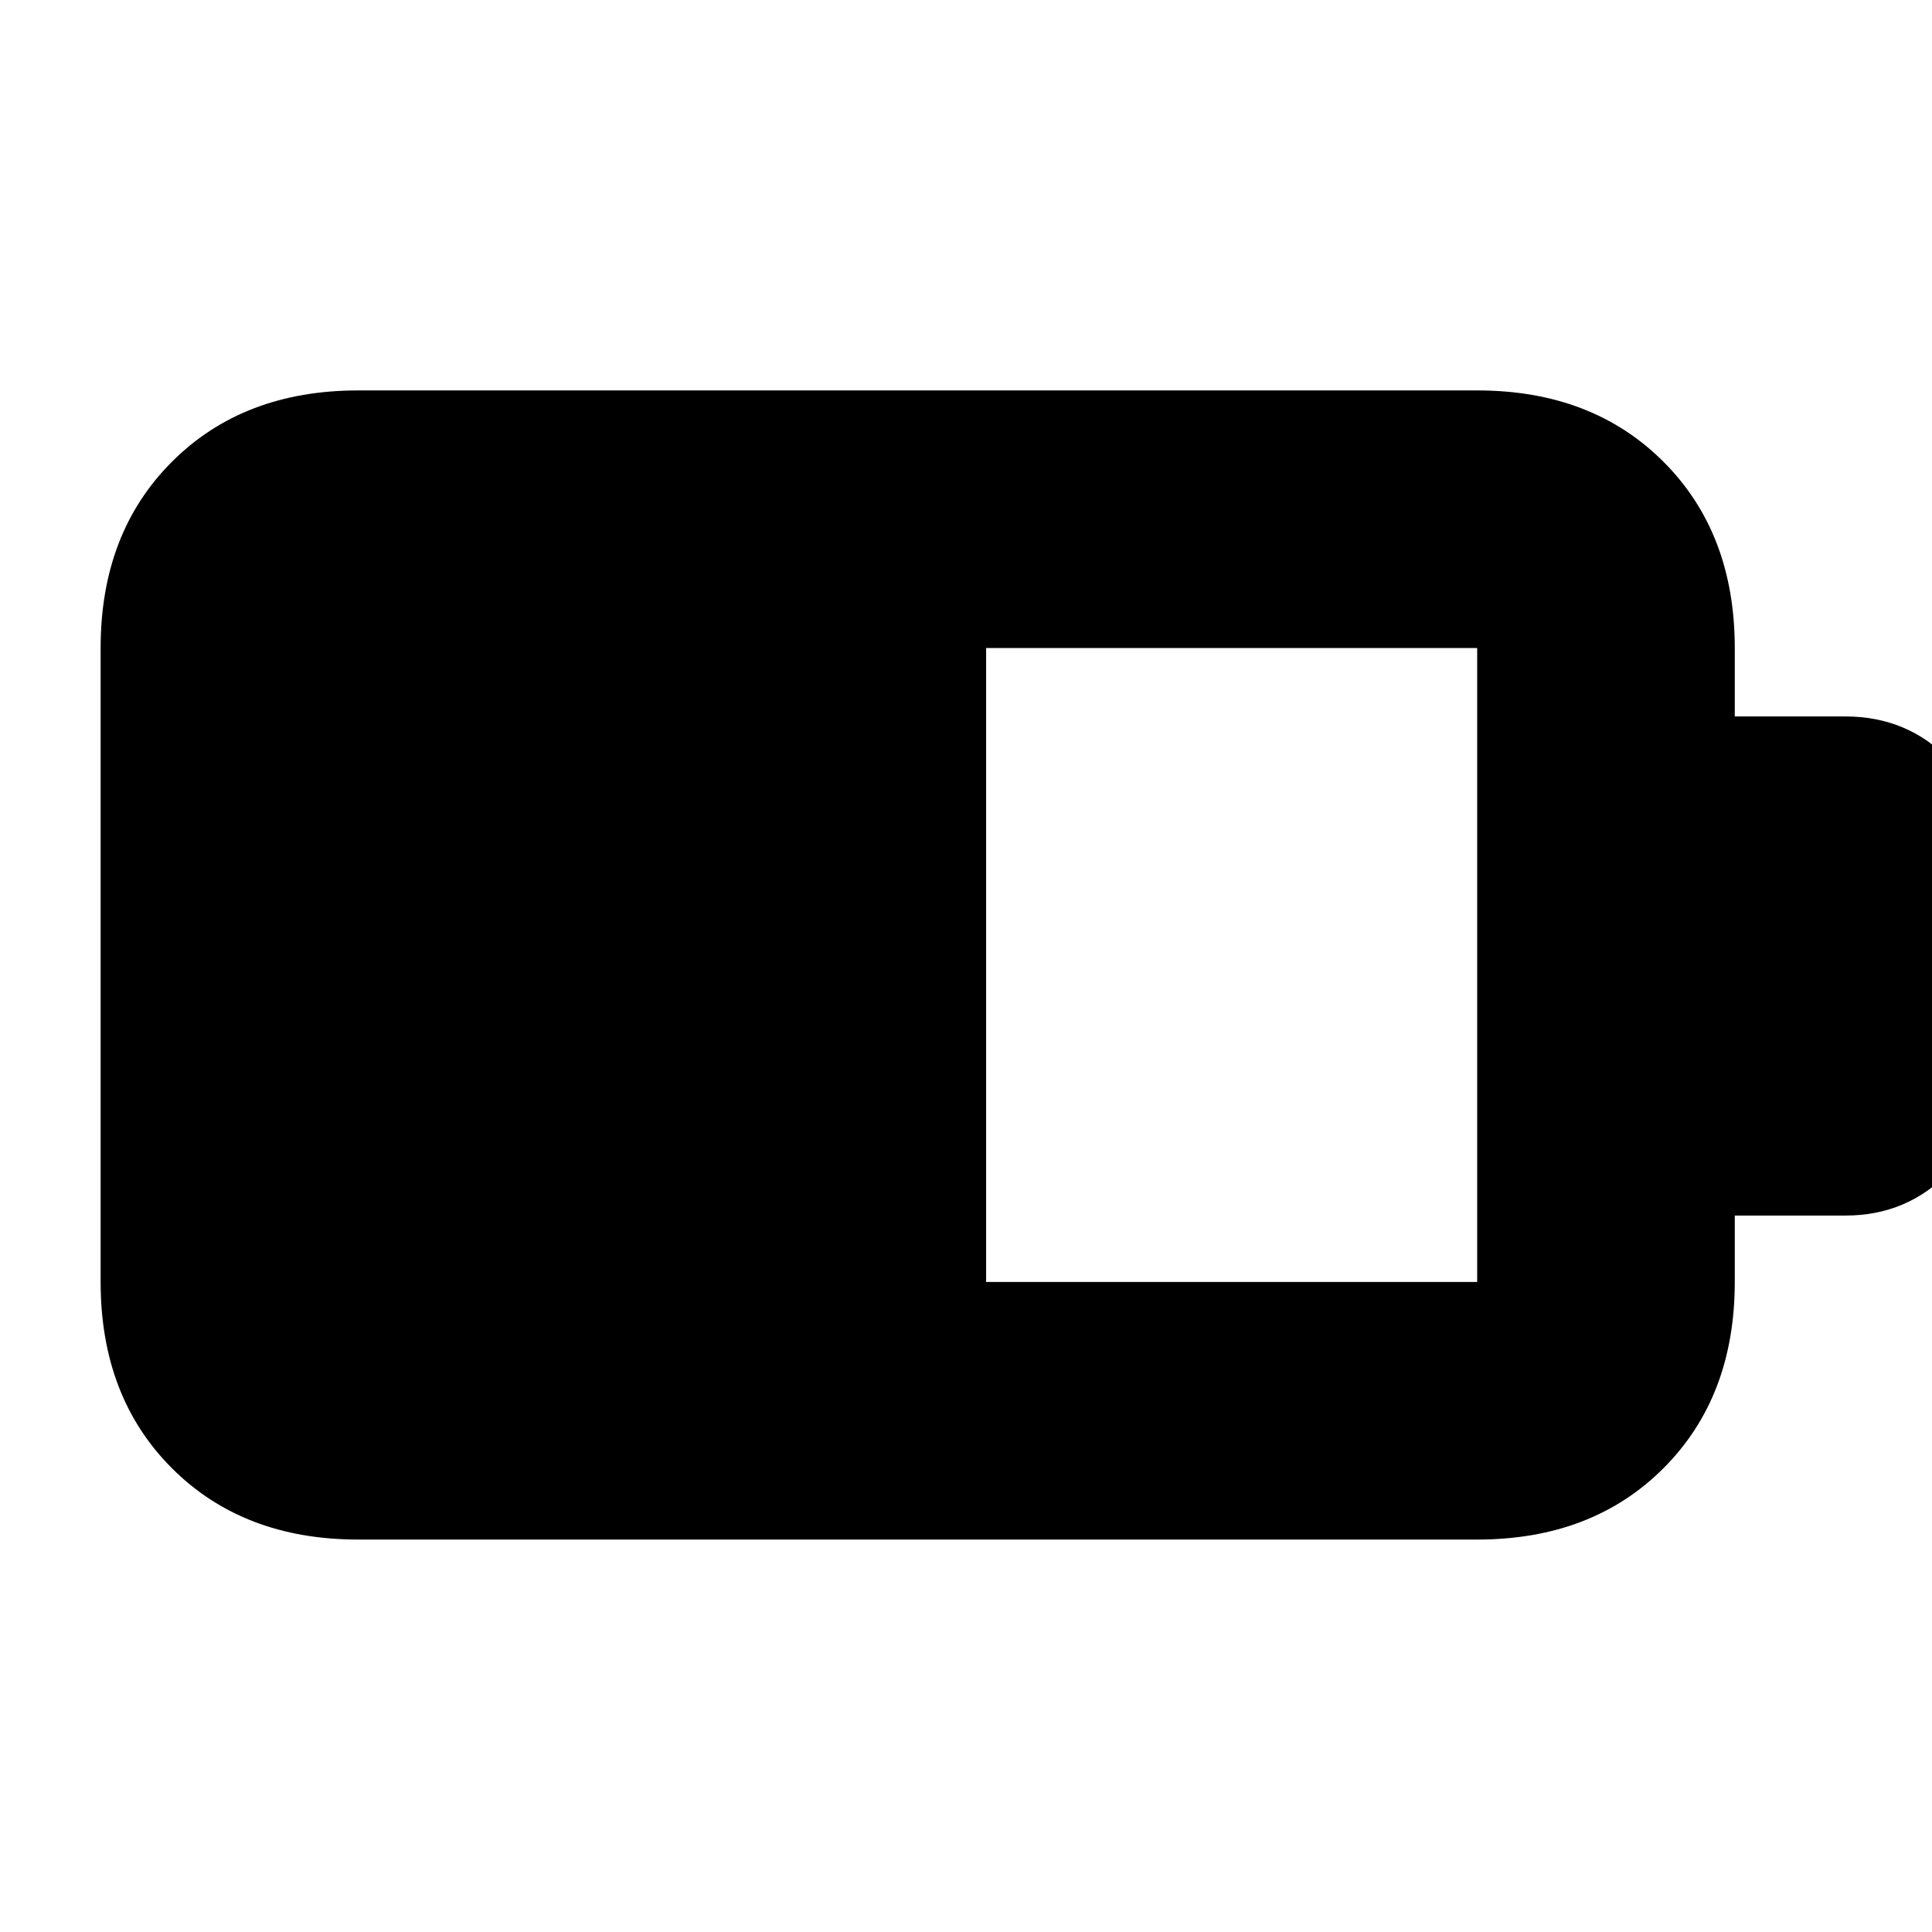 <svg xmlns="http://www.w3.org/2000/svg" height="20" viewBox="0 -960 960 960" width="20"><path d="M490-323h244v-315H490v315ZM178-195q-57.12 0-92.56-35.44Q50-265.88 50-323v-315q0-57.13 35.44-92.56Q120.88-766 178-766h556q57.13 0 92.56 35.44Q862-695.13 862-638v34h55q31.08 0 52.04 21.96T990-531v102q0 28.53-20.96 50.77Q948.08-356 917-356h-55v33q0 57.12-35.44 92.56Q791.13-195 734-195H178Z"/></svg>